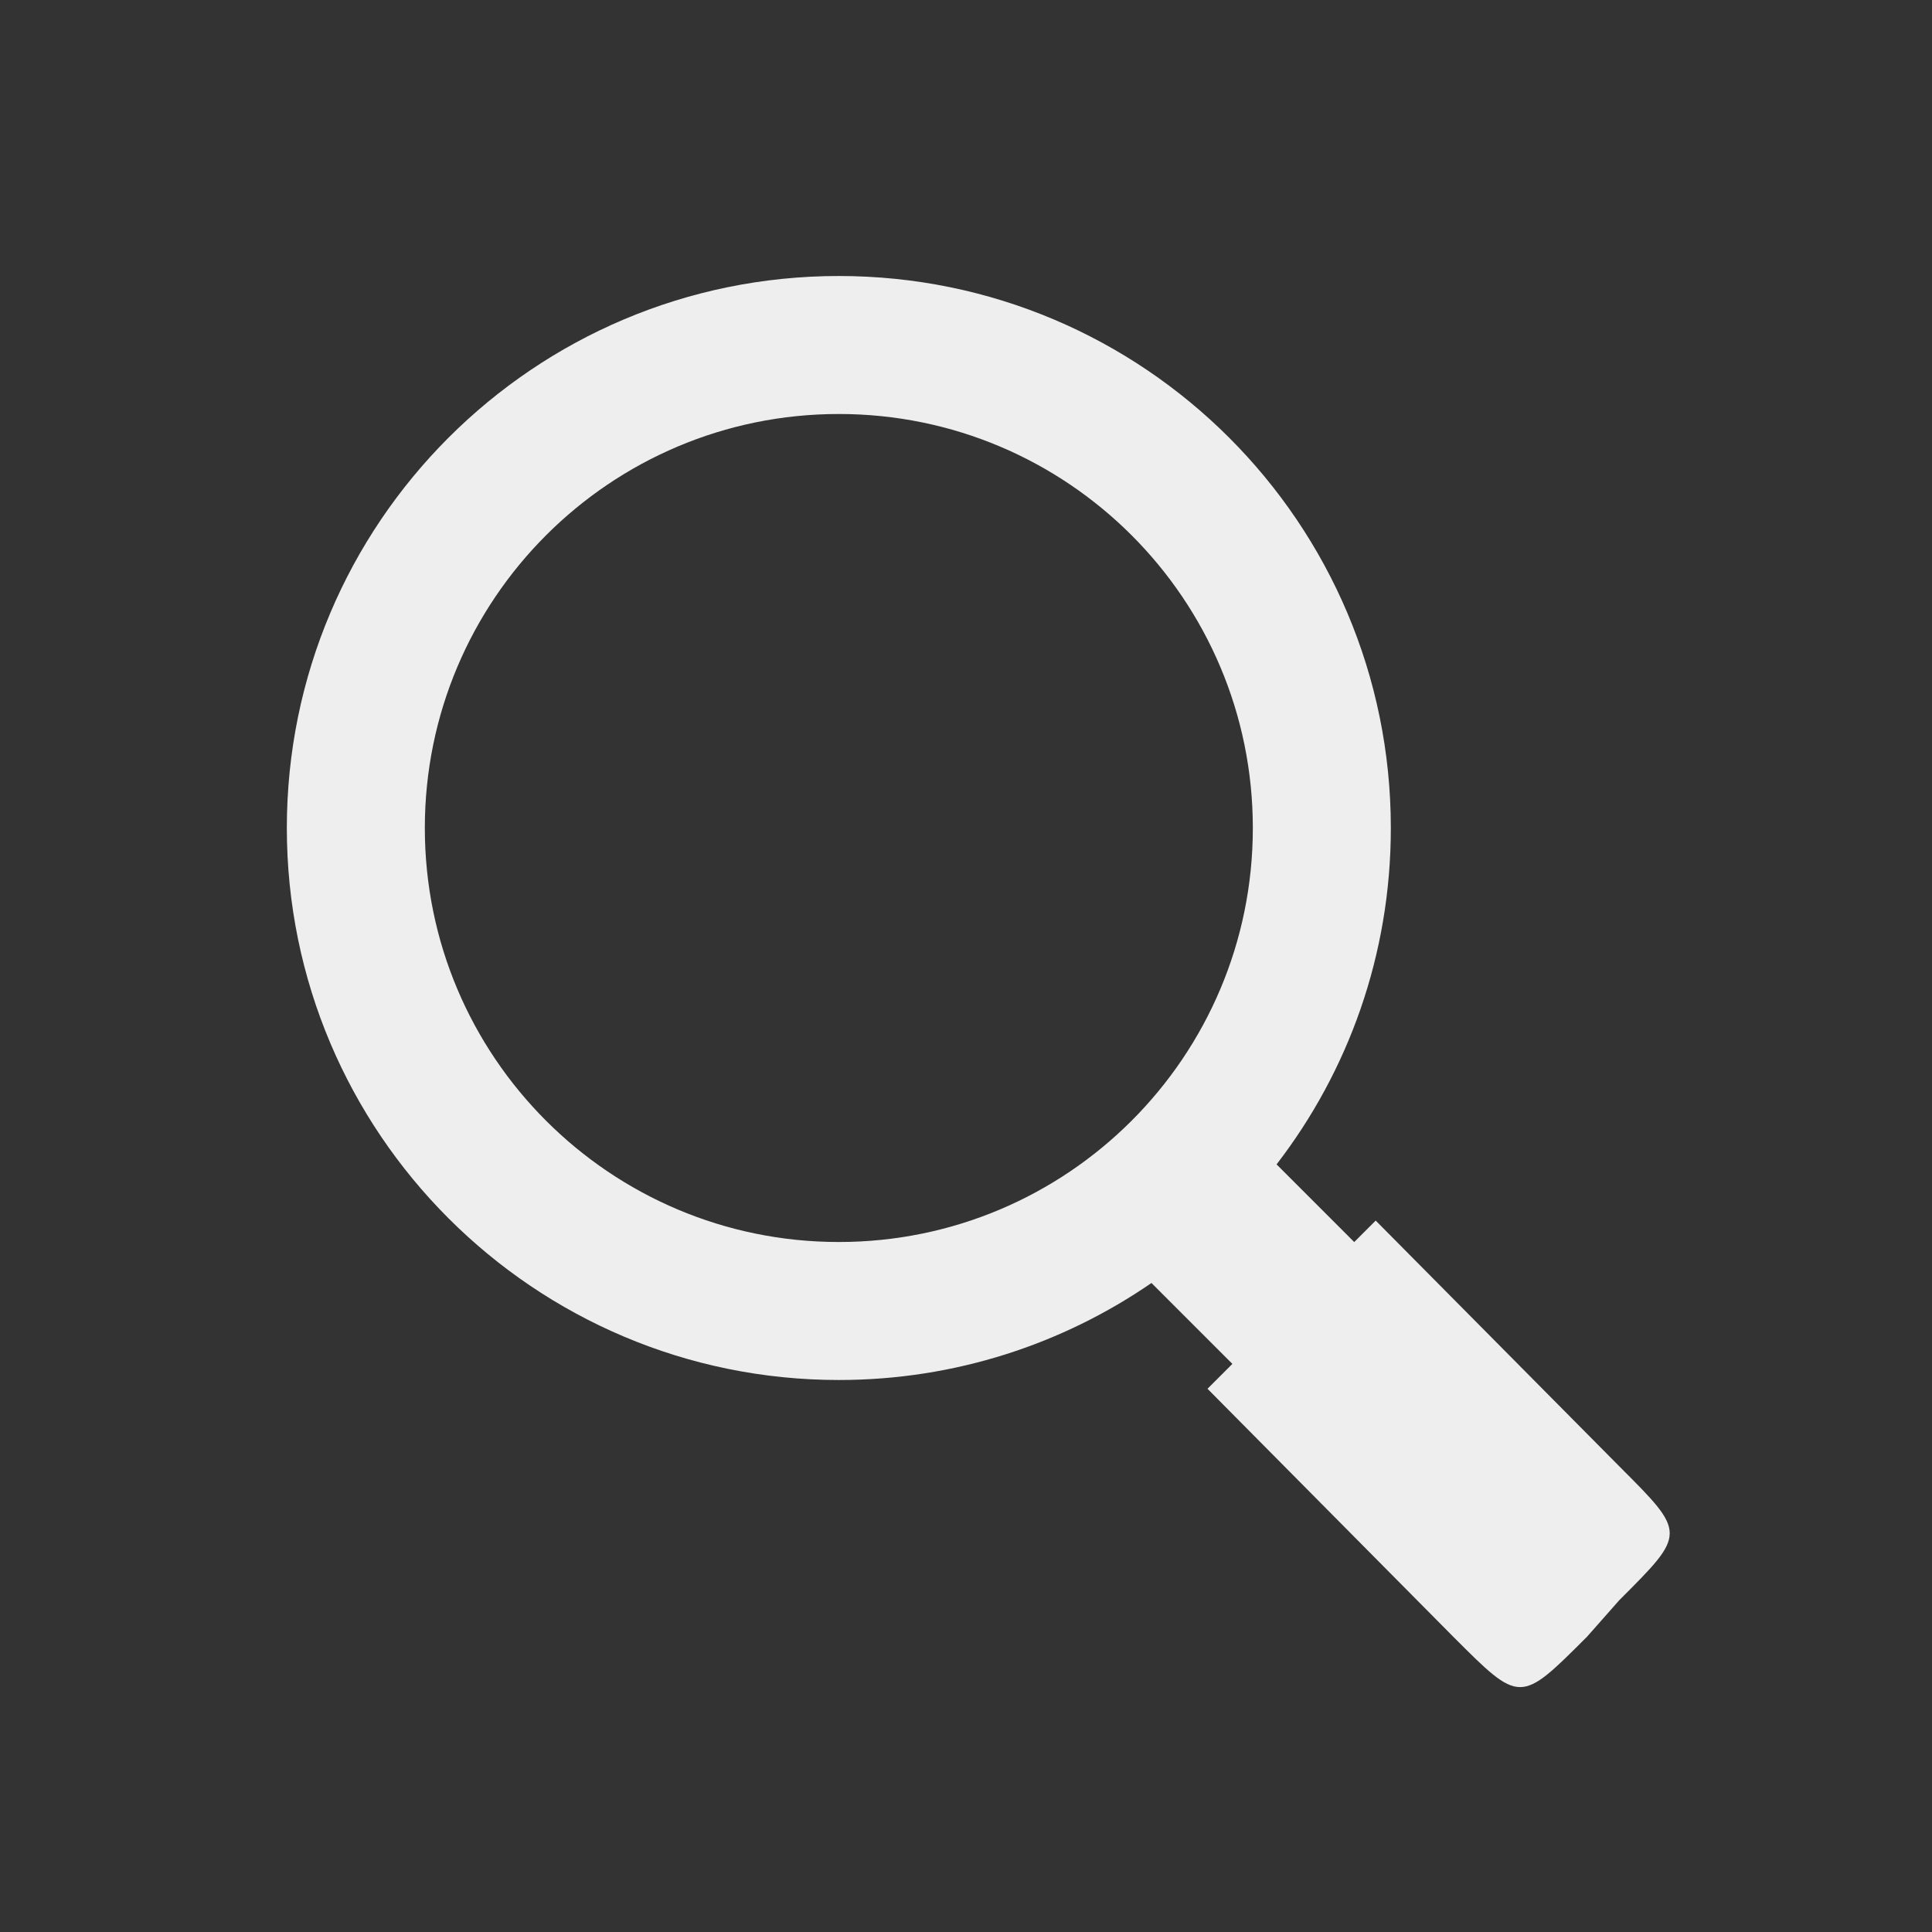 <svg xmlns="http://www.w3.org/2000/svg" width="28" height="28" viewBox="0 0 28 28">
 <rect x="0" y="0" width="28" height="28" fill="#333333" stroke="none"/>
 <path d="m 12.157,4 c -4.418,0 -8,3.582 -8,8 0,4.418 3.582,8 8,8 1.682,0 3.243,-0.52 4.531,-1.406 l 4.875,4.875 c 0.707,0.707 0.699,0.707 1.406,0 l 0.344,-0.375 c 0.707,-0.707 0.707,-0.699 0,-1.406 l -4.812,-4.813 c 1.04,-1.35 1.656,-3.039 1.656,-4.875 C 20.157,7.582 16.575,4 12.157,4 z m 0,2 c 3.314,0 6,2.686 6,6 0,3.314 -2.686,6 -6,6 -3.314,0 -6,-2.686 -6,-6 0,-3.314 2.686,-6 6,-6 z" fill="#eeeeee"/>
 <path d="m 19.938,17.689 -2.438,2.438 3.562,3.594 c 0.973,0.973 0.964,0.973 1.938,0 l 0.469,-0.531 c 0.973,-0.973 0.973,-0.964 0,-1.938 l -3.531,-3.562 z" fill="#eeeeee"/>
</svg>
